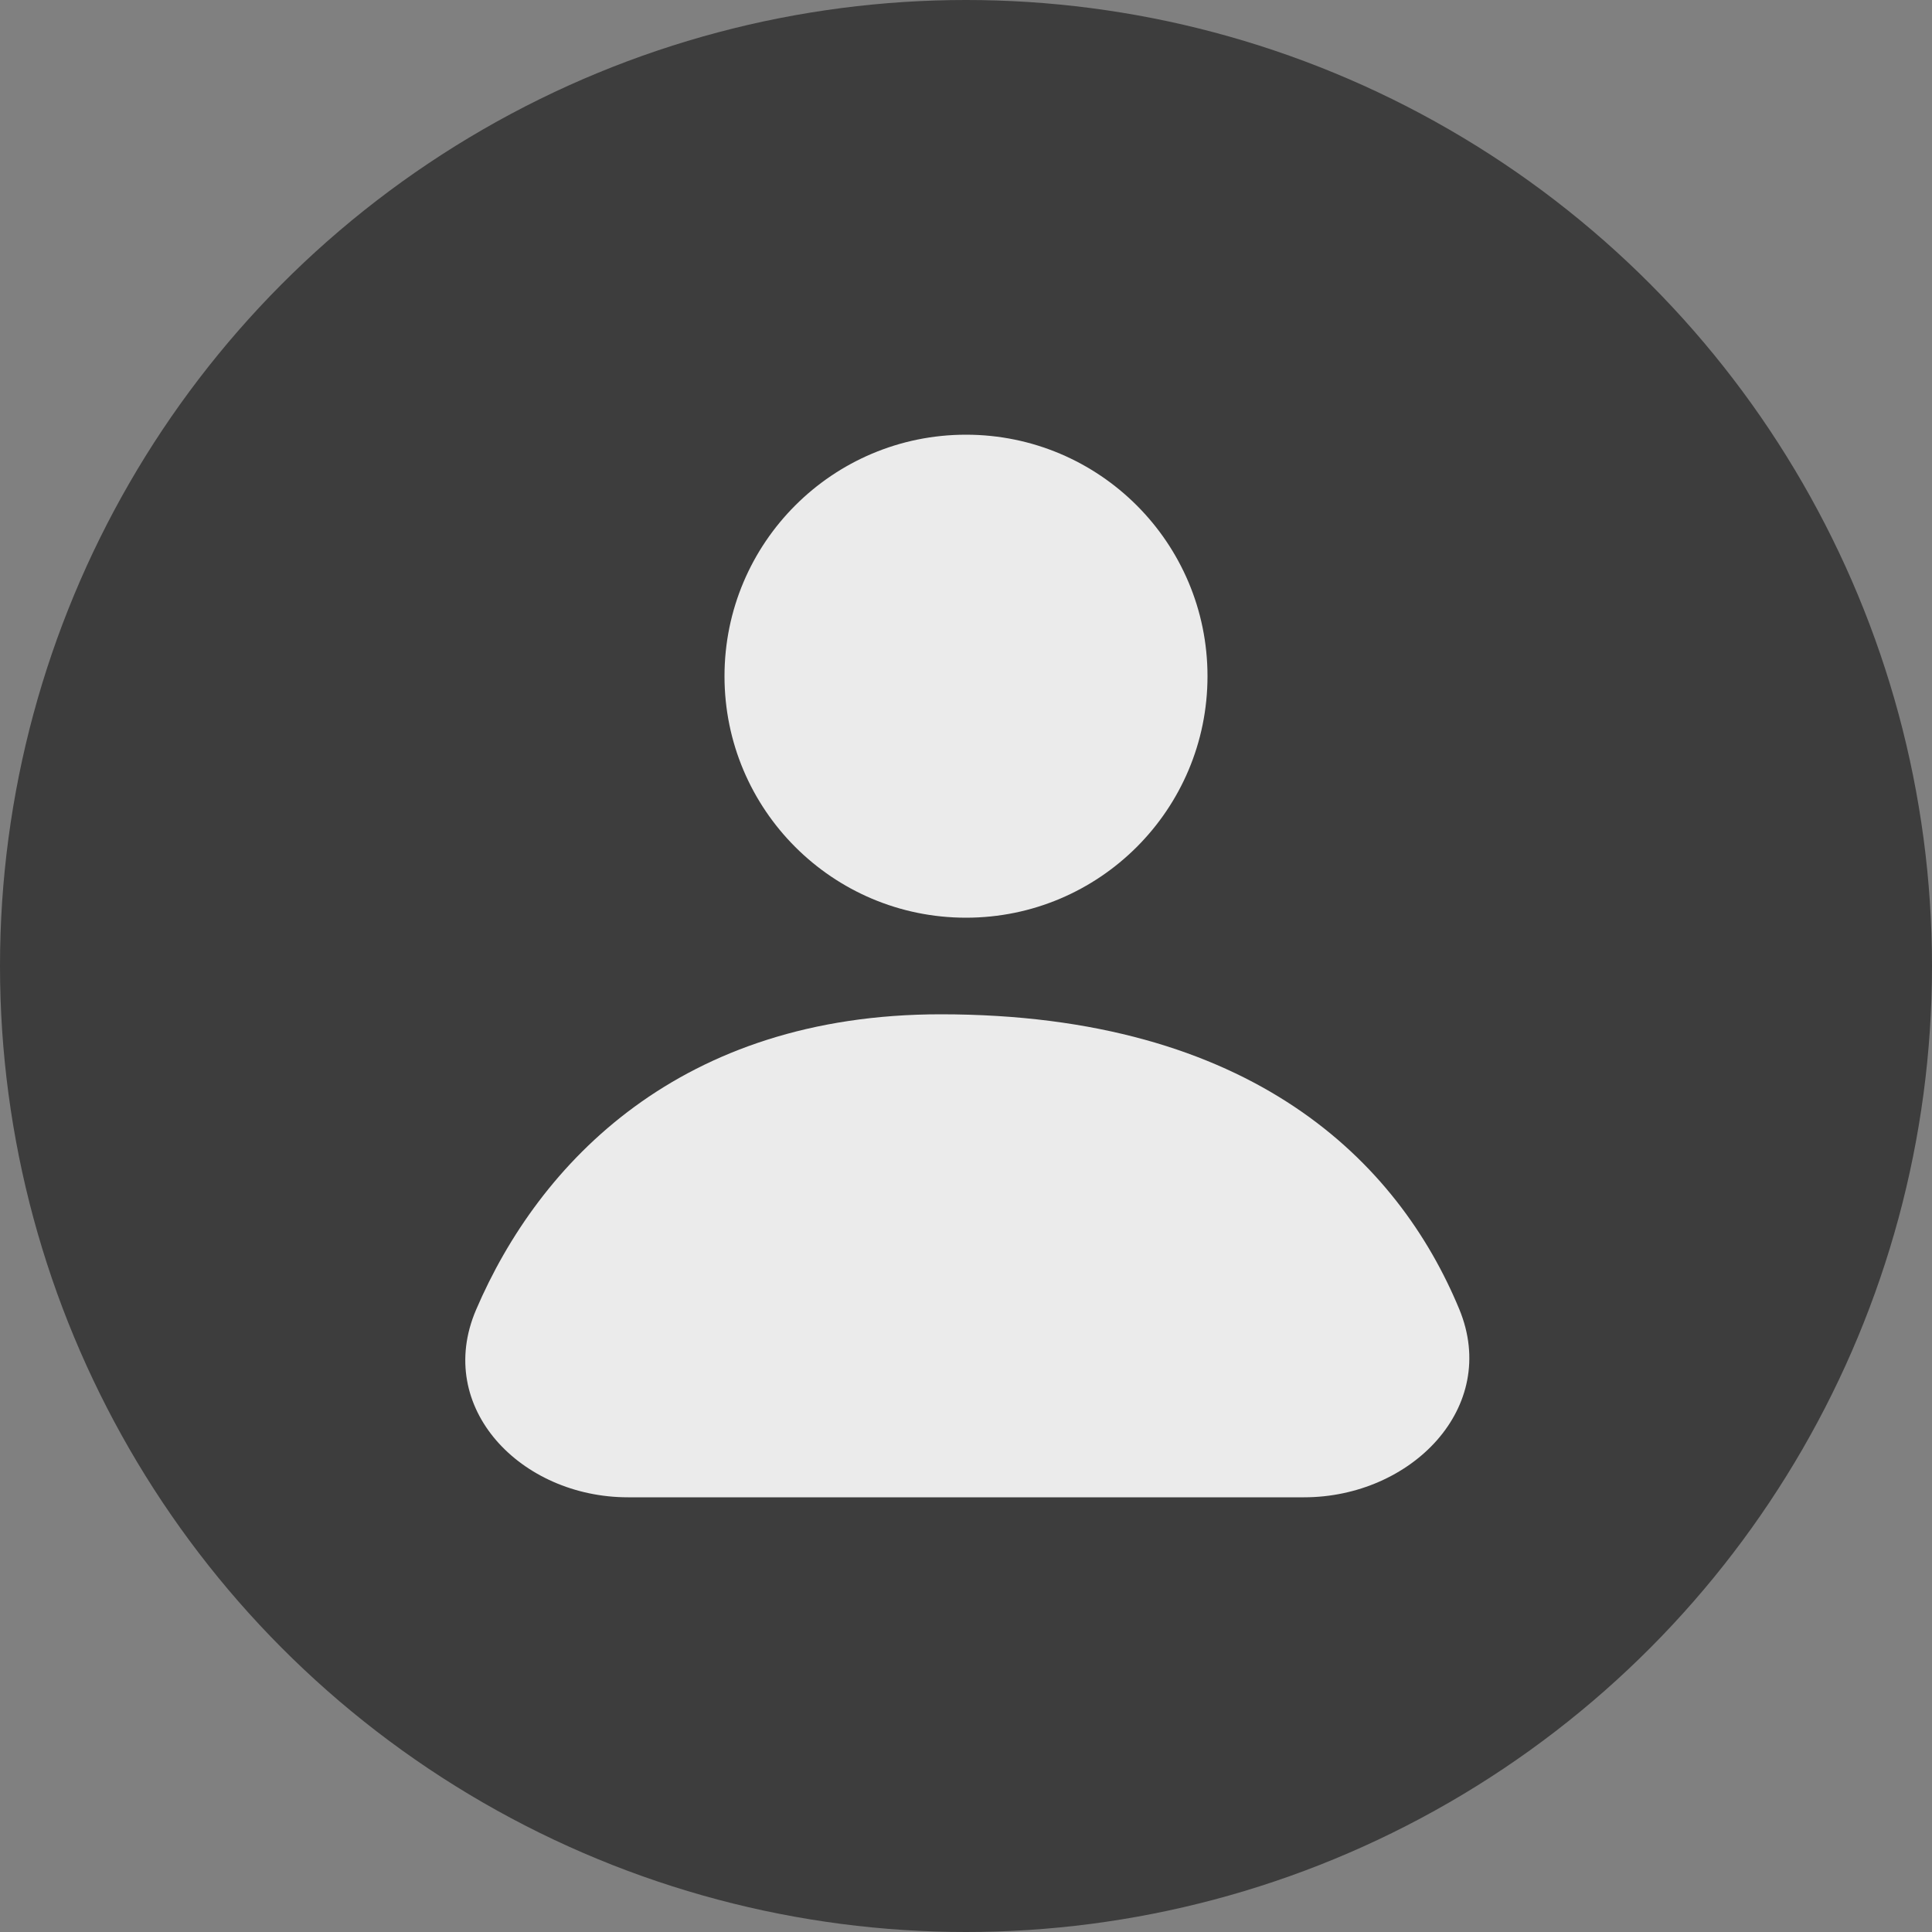 <svg width="40" height="40" viewBox="0 0 40 40" fill="none" xmlns="http://www.w3.org/2000/svg">
<rect x="0" y="0" width="40" height="40" fill="#808080" stroke="none"/>
<circle cx="20" cy="20" r="20" fill="#3D3D3D"/>
<circle cx="20" cy="14" r="5" fill="#EBEBEB"/>
<path d="M27 31H13C10.791 31 8.987 29.15 9.856 27.119C11.162 24.069 14.086 21 19.476 21C25.933 21 28.951 24.059 30.212 27.104C31.057 29.145 29.209 31 27 31Z" fill="#EBEBEB"/>
</svg>
